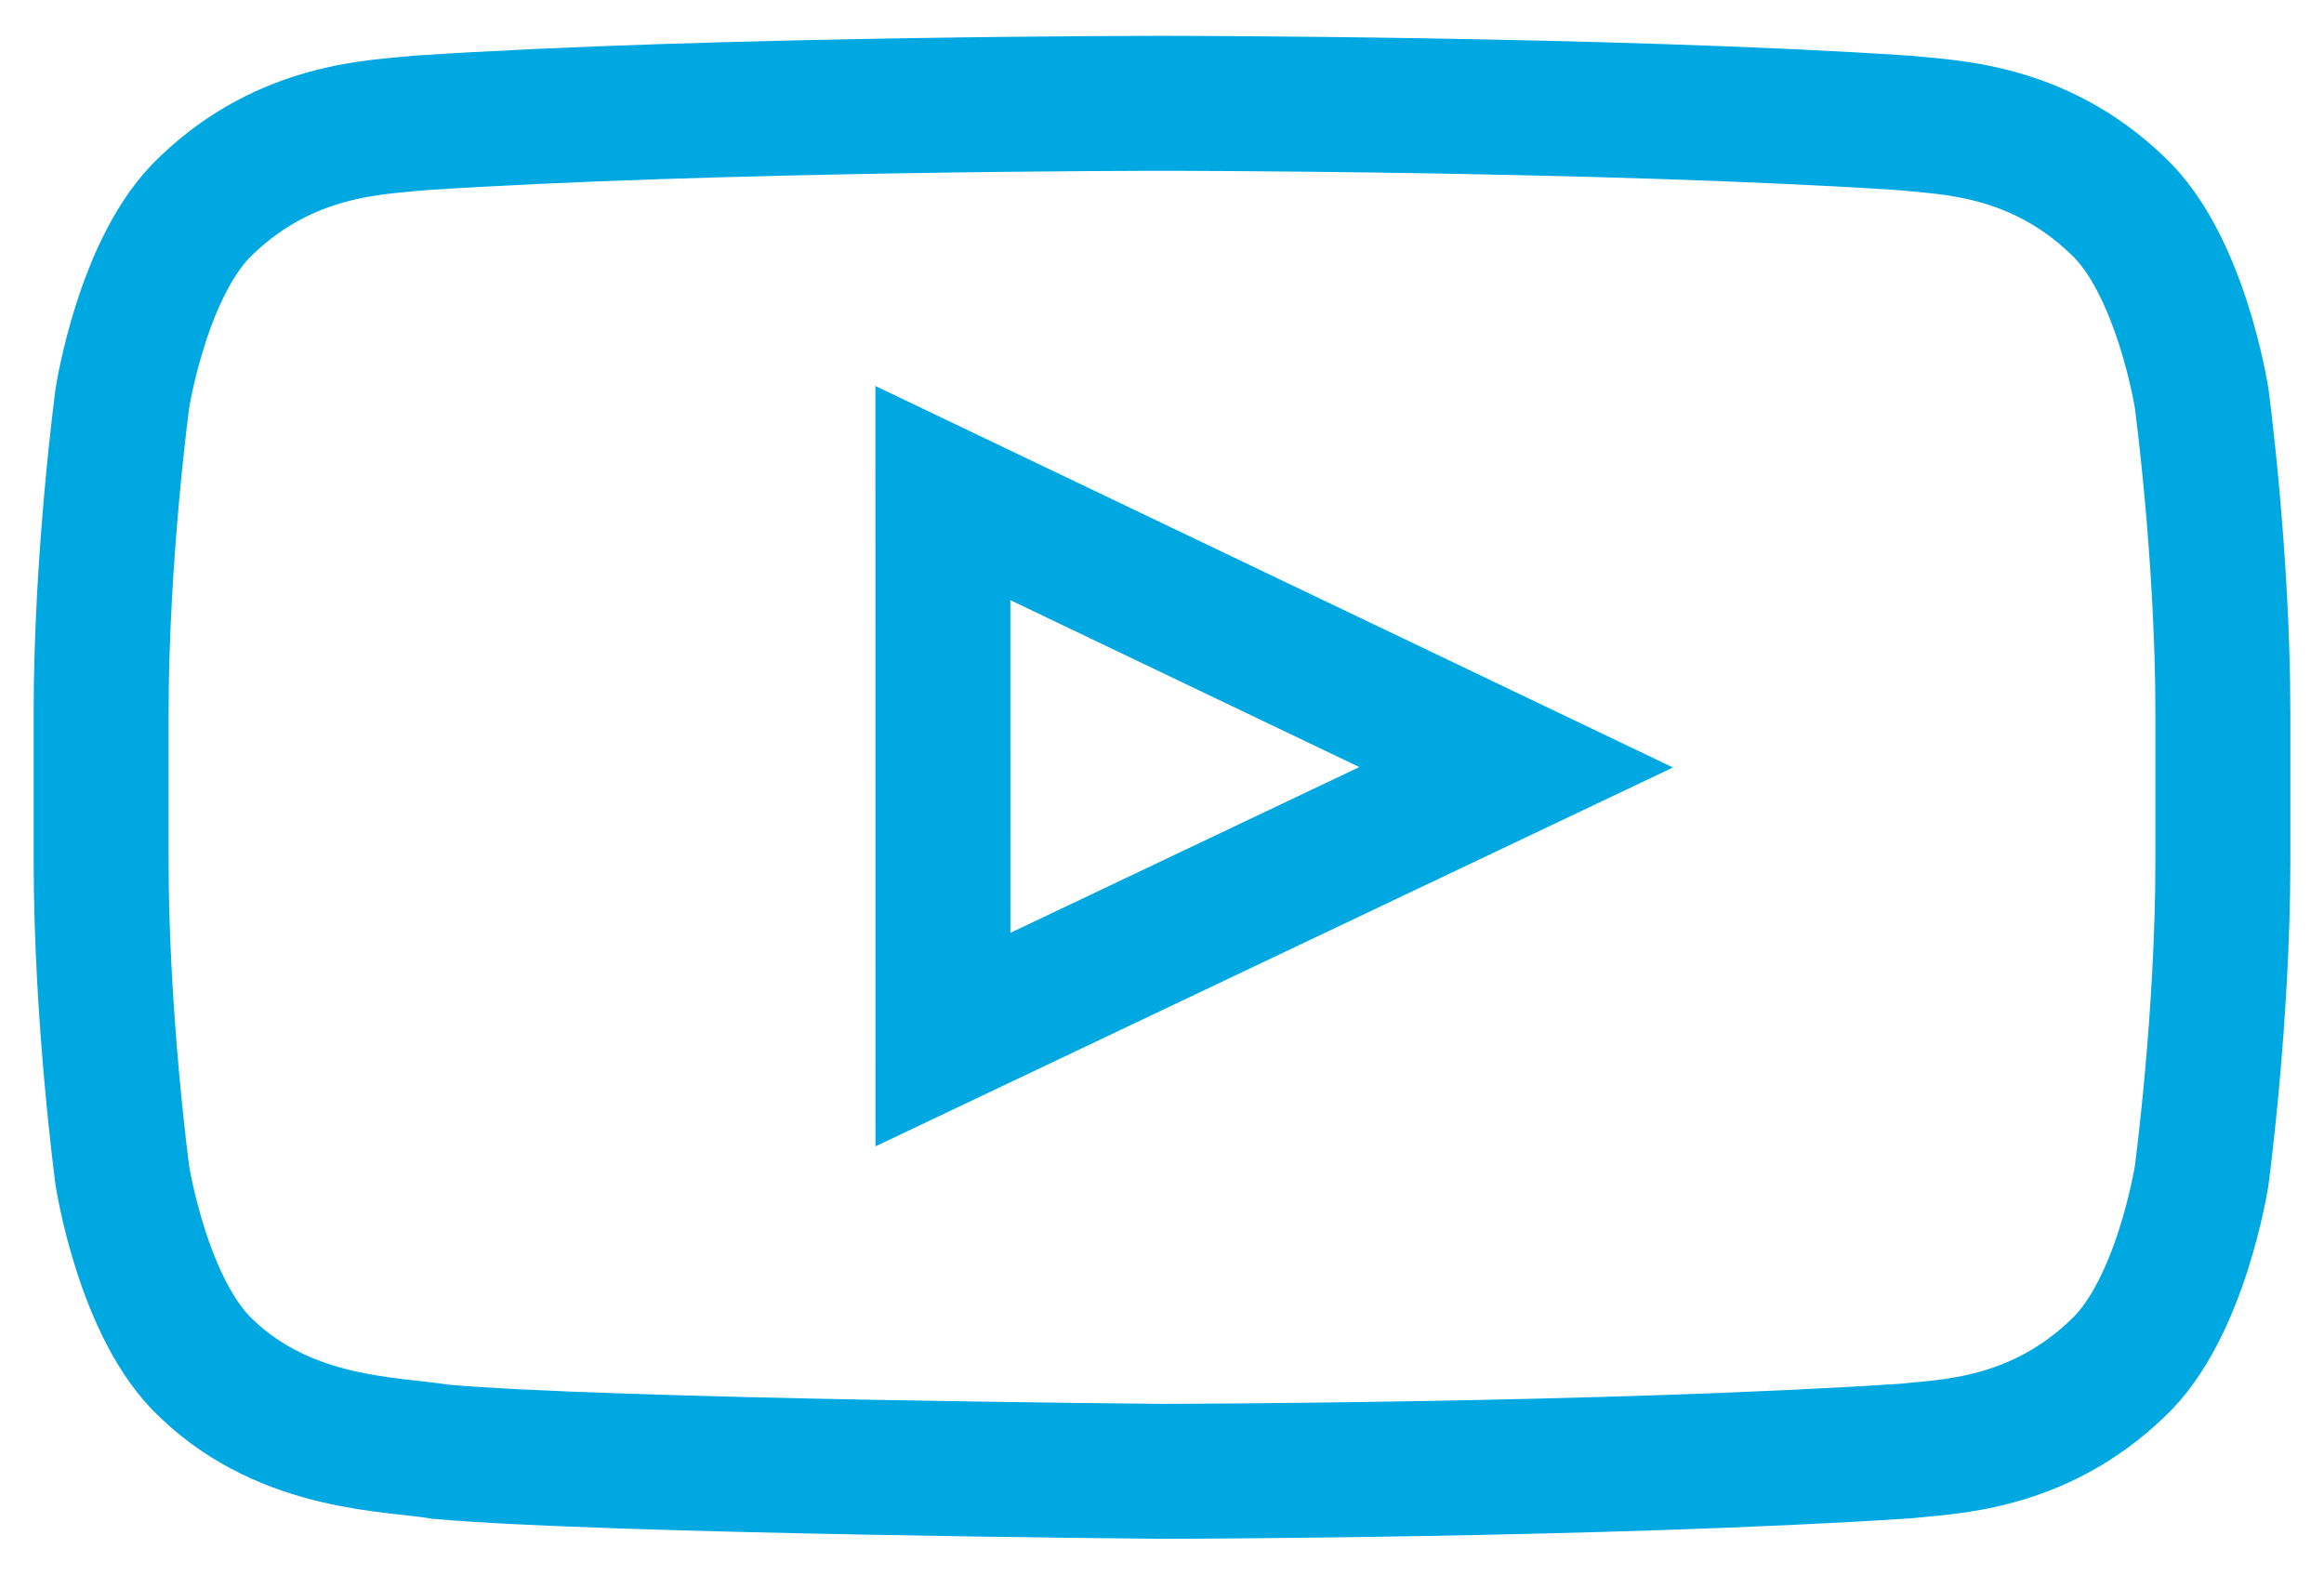 <?xml version="1.0" encoding="UTF-8"?>
<svg width="31px" height="21px" viewBox="0 0 31 21" version="1.1" xmlns="http://www.w3.org/2000/svg" xmlns:xlink="http://www.w3.org/1999/xlink">
    <!-- Generator: Sketch 60.1 (88133) - https://sketch.com -->
    <title>youtube</title>
    <desc>Created with Sketch.</desc>
    <g id="Page-1" stroke="none" stroke-width="1" fill="none" fill-rule="evenodd">
        <g id="youtube" transform="translate(1, 1)" stroke="#00A8E1" stroke-width="1.8">
            <path d="M28.368,4.313 C28.368,4.313 28.092,2.526 27.243,1.738 C26.167,0.705 24.96,0.7 24.407,0.64 C20.447,0.378 14.505,0.378 14.505,0.378 L14.493,0.378 C14.493,0.378 8.552,0.378 4.592,0.64 C4.039,0.7 2.833,0.706 1.756,1.738 C0.907,2.526 0.632,4.313 0.632,4.313 C0.632,4.313 0.349,6.412 0.349,8.512 L0.349,10.48 C0.349,12.579 0.632,14.678 0.632,14.678 C0.632,14.678 0.908,16.466 1.756,17.253 C2.833,18.286 4.247,18.253 4.877,18.362 C7.141,18.561 14.499,18.623 14.499,18.623 C14.499,18.623 20.447,18.614 24.407,18.353 C24.96,18.292 26.166,18.286 27.243,17.253 C28.092,16.466 28.368,14.679 28.368,14.679 C28.368,14.679 28.651,12.579 28.651,10.48 L28.651,8.512 C28.651,6.412 28.368,4.313 28.368,4.313 Z M11.578,12.865 L11.577,5.576 L19.224,9.233 L11.578,12.865 Z" id="Shape"></path>
        </g>
    </g>
</svg>